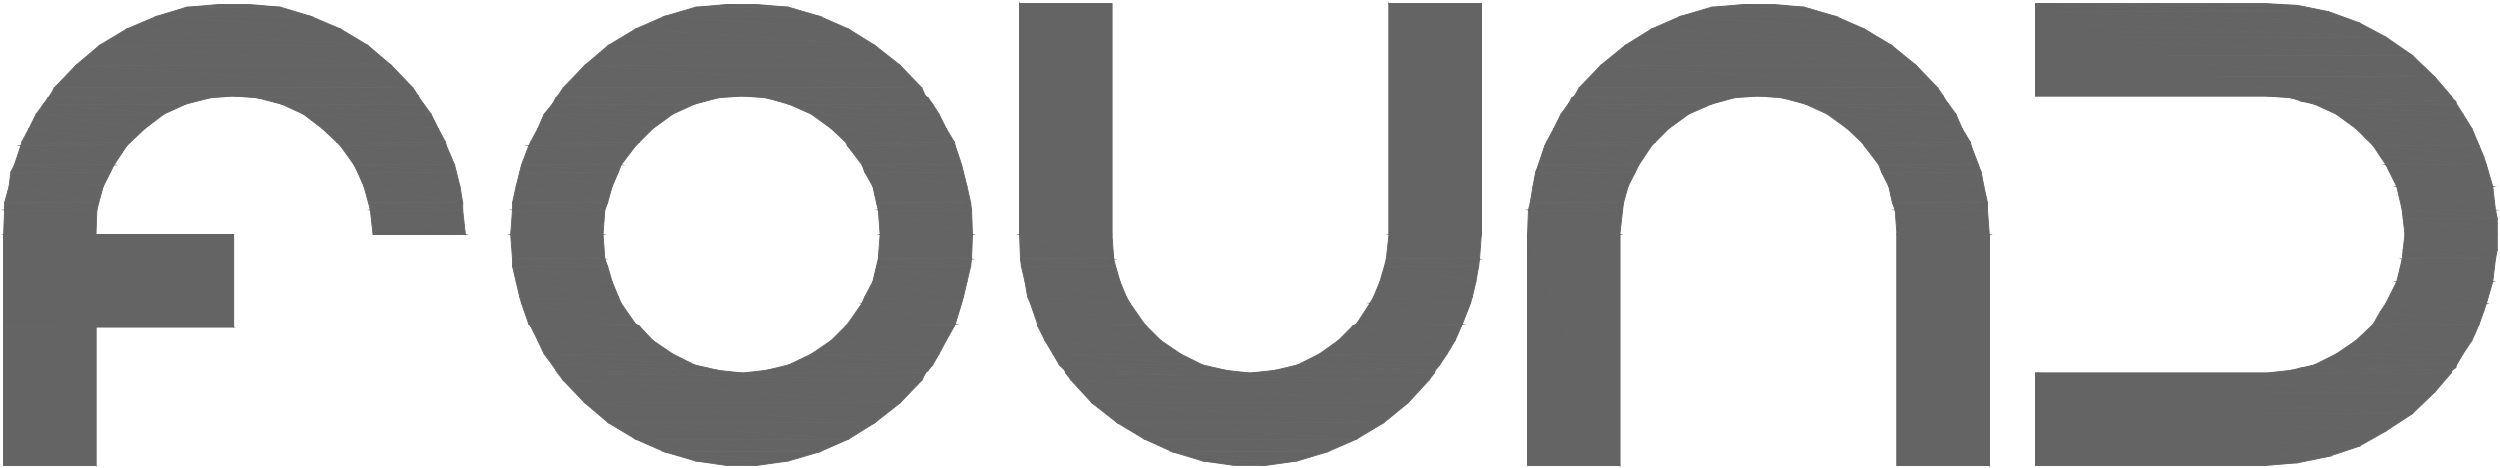 <?xml version="1.0" encoding="utf-8"?>
<!-- Generator: Adobe Illustrator 23.0.3, SVG Export Plug-In . SVG Version: 6.00 Build 0)  -->
<svg version="1.1" id="Livello_1" xmlns="http://www.w3.org/2000/svg" xmlns:xlink="http://www.w3.org/1999/xlink" x="0px" y="0px"
	 viewBox="0 0 276.1 51.7" style="enable-background:new 0 0 276.1 51.7;" xml:space="preserve">
<style type="text/css">
	.st0{fill-rule:evenodd;clip-rule:evenodd;fill:#646464;stroke:#646464;stroke-width:0.1;stroke-miterlimit:10;}
	.st1{fill:#646464;stroke:#646464;stroke-width:0.1;stroke-miterlimit:10;}
</style>
<g>
	<g id="Livello_1-2">
		<polygon class="st0" points="224.8,0.4 253.8,0.6 224.8,0.6 		"/>
		<polygon class="st0" points="224.8,0.4 250.3,0.4 253.8,0.6 		"/>
		<polygon class="st0" points="192.5,0.5 199.3,0.8 189,0.8 		"/>
		<polygon class="st0" points="192.5,0.5 196,0.5 199.3,0.8 		"/>
		<polygon class="st0" points="80.2,0.5 87.1,0.8 76.8,0.8 		"/>
		<polygon class="st0" points="80.2,0.5 83.6,0.5 87.1,0.8 		"/>
		<polygon class="st0" points="24.1,0.5 31,0.8 20.6,0.8 		"/>
		<polygon class="st0" points="24.1,0.5 27.6,0.5 31,0.8 		"/>
		<polygon class="st0" points="224.8,0.6 257.2,1.3 224.8,1.3 		"/>
		<polygon class="st0" points="224.8,0.6 253.8,0.6 257.2,1.3 		"/>
		<polygon class="st0" points="189,0.8 202.7,1.8 185.6,1.8 		"/>
		<polygon class="st0" points="189,0.8 199.3,0.8 202.7,1.8 		"/>
		<polygon class="st0" points="76.8,0.8 90.5,1.8 73.4,1.8 		"/>
		<polygon class="st0" points="76.8,0.8 87.1,0.8 90.5,1.8 		"/>
		<polygon class="st0" points="20.6,0.8 34.3,1.8 17.3,1.8 		"/>
		<polygon class="st0" points="20.6,0.8 31,0.8 34.3,1.8 		"/>
		<polygon class="st0" points="224.8,1.3 260.5,2.5 224.8,2.5 		"/>
		<polygon class="st0" points="224.8,1.3 257.2,1.3 260.5,2.5 		"/>
		<polygon class="st0" points="185.6,1.8 205.9,3.2 182.4,3.2 		"/>
		<polygon class="st0" points="185.6,1.8 202.7,1.8 205.9,3.2 		"/>
		<polygon class="st0" points="73.4,1.8 93.7,3.2 70.2,3.2 		"/>
		<polygon class="st0" points="73.4,1.8 90.5,1.8 93.7,3.2 		"/>
		<polygon class="st0" points="17.3,1.8 37.6,3.2 14,3.2 		"/>
		<polygon class="st0" points="17.3,1.8 34.3,1.8 37.6,3.2 		"/>
		<polygon class="st0" points="224.8,2.5 263.5,4.1 224.8,4.1 		"/>
		<polygon class="st0" points="224.8,2.5 260.5,2.5 263.5,4.1 		"/>
		<polygon class="st0" points="182.4,3.2 208.9,5 179.5,5 		"/>
		<polygon class="st0" points="182.4,3.2 205.9,3.2 208.9,5 		"/>
		<polygon class="st0" points="70.2,3.2 96.6,5 67.2,5 		"/>
		<polygon class="st0" points="70.2,3.2 93.7,3.2 96.6,5 		"/>
		<polygon class="st0" points="14,3.2 40.6,5 11,5 		"/>
		<polygon class="st0" points="14,3.2 37.6,3.2 40.6,5 		"/>
		<polygon class="st0" points="224.8,4.1 266.4,6.1 224.8,6.1 		"/>
		<polygon class="st0" points="224.8,4.1 263.5,4.1 266.4,6.1 		"/>
		<polygon class="st0" points="179.5,5 211.6,7.2 176.8,7.2 		"/>
		<polygon class="st0" points="179.5,5 208.9,5 211.6,7.2 		"/>
		<polygon class="st0" points="67.2,5 99.4,7.2 64.6,7.2 		"/>
		<polygon class="st0" points="67.2,5 96.6,5 99.4,7.2 		"/>
		<polygon class="st0" points="11,5 43.2,7.2 8.4,7.2 		"/>
		<polygon class="st0" points="11,5 40.6,5 43.2,7.2 		"/>
		<polygon class="st0" points="224.8,6.1 268.9,8.5 224.8,8.5 		"/>
		<polygon class="st0" points="224.8,6.1 266.4,6.1 268.9,8.5 		"/>
		<polygon class="st0" points="176.8,7.2 214,9.7 174.4,9.7 		"/>
		<polygon class="st0" points="176.8,7.2 211.6,7.2 214,9.7 		"/>
		<polygon class="st0" points="64.6,7.2 101.8,9.7 62.2,9.7 		"/>
		<polygon class="st0" points="64.6,7.2 99.4,7.2 101.8,9.7 		"/>
		<polygon class="st0" points="8.4,7.2 45.6,9.7 6,9.7 		"/>
		<polygon class="st0" points="8.4,7.2 43.2,7.2 45.6,9.7 		"/>
		<polygon class="st0" points="224.8,8.5 270.7,10.6 224.8,10.6 		"/>
		<polygon class="st0" points="224.8,8.5 268.9,8.5 270.7,10.6 		"/>
		<polygon class="st0" points="174.4,9.7 214.6,10.6 173.9,10.6 		"/>
		<polygon class="st0" points="174.4,9.7 214,9.7 214.6,10.6 		"/>
		<polygon class="st0" points="62.2,9.7 102.2,10.6 61.6,10.6 		"/>
		<polygon class="st0" points="62.2,9.7 101.8,9.7 102.2,10.6 		"/>
		<polygon class="st0" points="6,9.7 46.2,10.6 5.5,10.6 		"/>
		<polygon class="st0" points="6,9.7 45.6,9.7 46.2,10.6 		"/>
		<polygon class="st0" points="250.3,10.6 270.8,10.8 253,10.8 		"/>
		<polygon class="st0" points="250.3,10.6 270.7,10.6 270.8,10.8 		"/>
		<polygon class="st0" points="194.2,10.6 214.7,10.8 196.8,10.8 		"/>
		<polygon class="st0" points="194.2,10.6 214.6,10.6 214.7,10.8 		"/>
		<polygon class="st0" points="173.9,10.6 191.5,10.8 173.6,10.8 		"/>
		<polygon class="st0" points="173.9,10.6 194.2,10.6 191.5,10.8 		"/>
		<polygon class="st0" points="82,10.6 102.5,10.8 84.6,10.8 		"/>
		<polygon class="st0" points="82,10.6 102.2,10.6 102.5,10.8 		"/>
		<polygon class="st0" points="61.6,10.6 79.3,10.8 61.4,10.8 		"/>
		<polygon class="st0" points="61.6,10.6 82,10.6 79.3,10.8 		"/>
		<polygon class="st0" points="25.8,10.6 46.3,10.8 28.4,10.8 		"/>
		<polygon class="st0" points="25.8,10.6 46.2,10.6 46.3,10.8 		"/>
		<polygon class="st0" points="5.5,10.6 23.2,10.8 5.3,10.8 		"/>
		<polygon class="st0" points="5.5,10.6 25.8,10.6 23.2,10.8 		"/>
		<polygon class="st0" points="253,10.8 271.2,11.2 254.3,11.2 		"/>
		<polygon class="st0" points="253,10.8 270.8,10.8 271.2,11.2 		"/>
		<polygon class="st0" points="254.3,11.2 271.3,11.5 255.6,11.5 		"/>
		<polygon class="st0" points="254.3,11.2 271.2,11.2 271.3,11.5 		"/>
		<polygon class="st0" points="196.8,10.8 215.2,11.5 199.4,11.5 		"/>
		<polygon class="st0" points="196.8,10.8 214.7,10.8 215.2,11.5 		"/>
		<polygon class="st0" points="173.6,10.8 189,11.5 173.2,11.5 		"/>
		<polygon class="st0" points="173.6,10.8 191.5,10.8 189,11.5 		"/>
		<polygon class="st0" points="84.6,10.8 103,11.5 87.1,11.5 		"/>
		<polygon class="st0" points="84.6,10.8 102.5,10.8 103,11.5 		"/>
		<polygon class="st0" points="61.4,10.8 76.7,11.5 61,11.5 		"/>
		<polygon class="st0" points="61.4,10.8 79.3,10.8 76.7,11.5 		"/>
		<polygon class="st0" points="28.4,10.8 46.8,11.5 31.1,11.5 		"/>
		<polygon class="st0" points="28.4,10.8 46.3,10.8 46.8,11.5 		"/>
		<polygon class="st0" points="5.3,10.8 20.5,11.5 4.8,11.5 		"/>
		<polygon class="st0" points="5.3,10.8 23.2,10.8 20.5,11.5 		"/>
		<polygon class="st0" points="255.6,11.5 272,12.6 258,12.6 		"/>
		<polygon class="st0" points="255.6,11.5 271.3,11.5 272,12.6 		"/>
		<polygon class="st0" points="199.4,11.5 216,12.6 201.8,12.6 		"/>
		<polygon class="st0" points="199.4,11.5 215.2,11.5 216,12.6 		"/>
		<polygon class="st0" points="173.2,11.5 186.5,12.6 172.4,12.6 		"/>
		<polygon class="st0" points="173.2,11.5 189,11.5 186.5,12.6 		"/>
		<polygon class="st0" points="87.1,11.5 103.7,12.6 89.6,12.6 		"/>
		<polygon class="st0" points="87.1,11.5 103,11.5 103.7,12.6 		"/>
		<polygon class="st0" points="61,11.5 74.3,12.6 60.1,12.6 		"/>
		<polygon class="st0" points="61,11.5 76.7,11.5 74.3,12.6 		"/>
		<polygon class="st0" points="31.1,11.5 47.6,12.6 33.5,12.6 		"/>
		<polygon class="st0" points="31.1,11.5 46.8,11.5 47.6,12.6 		"/>
		<polygon class="st0" points="4.8,11.5 18.1,12.6 4,12.6 		"/>
		<polygon class="st0" points="4.8,11.5 20.5,11.5 18.1,12.6 		"/>
		<path class="st0" d="M201.8,12.6L201.8,12.6z"/>
		<path class="st0" d="M172.4,12.6L172.4,12.6z"/>
		<path class="st0" d="M89.6,12.6L89.6,12.6z"/>
		<path class="st0" d="M60.1,12.6L60.1,12.6z"/>
		<path class="st0" d="M33.5,12.6L33.5,12.6z"/>
		<path class="st0" d="M4,12.6L4,12.6z"/>
		<polygon class="st0" points="258,12.6 273,14.2 260.2,14.2 		"/>
		<polygon class="st0" points="258,12.6 272,12.6 273,14.2 		"/>
		<path class="st0" d="M260.2,14.2L260.2,14.2z"/>
		<polygon class="st0" points="201.8,12.6 216.7,14.2 204,14.2 		"/>
		<polygon class="st0" points="201.8,12.6 216,12.6 216.7,14.2 		"/>
		<polygon class="st0" points="172.4,12.6 184.3,14.2 171.6,14.2 		"/>
		<polygon class="st0" points="172.4,12.6 186.5,12.6 184.3,14.2 		"/>
		<polygon class="st0" points="89.6,12.6 104.5,14.2 91.8,14.2 		"/>
		<polygon class="st0" points="89.6,12.6 103.7,12.6 104.5,14.2 		"/>
		<polygon class="st0" points="60.1,12.6 72.1,14.2 59.4,14.2 		"/>
		<polygon class="st0" points="60.1,12.6 74.3,12.6 72.1,14.2 		"/>
		<polygon class="st0" points="33.5,12.6 48.4,14.2 35.6,14.2 		"/>
		<polygon class="st0" points="33.5,12.6 47.6,12.6 48.4,14.2 		"/>
		<polygon class="st0" points="4,12.6 16,14.2 3.2,14.2 		"/>
		<polygon class="st0" points="4,12.6 18.1,12.6 16,14.2 		"/>
		<polygon class="st0" points="204,14.2 217.6,15.7 205.6,15.7 		"/>
		<polygon class="st0" points="204,14.2 216.7,14.2 217.6,15.7 		"/>
		<polygon class="st0" points="171.6,14.2 182.8,15.7 170.8,15.7 		"/>
		<polygon class="st0" points="171.6,14.2 184.3,14.2 182.8,15.7 		"/>
		<polygon class="st0" points="91.8,14.2 105.4,15.7 93.4,15.7 		"/>
		<polygon class="st0" points="91.8,14.2 104.5,14.2 105.4,15.7 		"/>
		<polygon class="st0" points="59.4,14.2 70.6,15.7 58.6,15.7 		"/>
		<polygon class="st0" points="59.4,14.2 72.1,14.2 70.6,15.7 		"/>
		<polygon class="st0" points="35.6,14.2 49.2,15.7 37.2,15.7 		"/>
		<polygon class="st0" points="35.6,14.2 48.4,14.2 49.2,15.7 		"/>
		<polygon class="st0" points="3.2,14.2 14.4,15.7 2.4,15.7 		"/>
		<polygon class="st0" points="3.2,14.2 16,14.2 14.4,15.7 		"/>
		<polygon class="st0" points="260.2,14.2 273.8,16.1 262.1,16.1 		"/>
		<polygon class="st0" points="260.2,14.2 273,14.2 273.8,16.1 		"/>
		<polygon class="st0" points="205.6,15.7 217.7,16.1 205.9,16.1 		"/>
		<polygon class="st0" points="205.6,15.7 217.6,15.7 217.7,16.1 		"/>
		<polygon class="st0" points="170.8,15.7 182.4,16.1 170.6,16.1 		"/>
		<polygon class="st0" points="170.8,15.7 182.8,15.7 182.4,16.1 		"/>
		<polygon class="st0" points="93.4,15.7 105.5,16.1 93.6,16.1 		"/>
		<polygon class="st0" points="93.4,15.7 105.4,15.7 105.5,16.1 		"/>
		<polygon class="st0" points="58.6,15.7 70.2,16.1 58.4,16.1 		"/>
		<polygon class="st0" points="58.6,15.7 70.6,15.7 70.2,16.1 		"/>
		<polygon class="st0" points="37.2,15.7 49.3,16.1 37.6,16.1 		"/>
		<polygon class="st0" points="37.2,15.7 49.2,15.7 49.3,16.1 		"/>
		<polygon class="st0" points="2.4,15.7 14,16.1 2.3,16.1 		"/>
		<polygon class="st0" points="2.4,15.7 14.4,15.7 14,16.1 		"/>
		<polygon class="st0" points="262.1,16.1 274.3,17.3 262.9,17.3 		"/>
		<polygon class="st0" points="262.1,16.1 273.8,16.1 274.3,17.3 		"/>
		<polygon class="st0" points="262.9,17.3 274.6,18.2 263.5,18.2 		"/>
		<polygon class="st0" points="262.9,17.3 274.3,17.3 274.6,18.2 		"/>
		<polygon class="st0" points="205.9,16.1 218.5,18.2 207.5,18.2 		"/>
		<polygon class="st0" points="205.9,16.1 217.7,16.1 218.5,18.2 		"/>
		<polygon class="st0" points="170.6,16.1 181,18.2 169.9,18.2 		"/>
		<polygon class="st0" points="170.6,16.1 182.4,16.1 181,18.2 		"/>
		<polygon class="st0" points="93.6,16.1 106.2,18.2 95.2,18.2 		"/>
		<polygon class="st0" points="93.6,16.1 105.5,16.1 106.2,18.2 		"/>
		<polygon class="st0" points="58.4,16.1 68.6,18.2 57.6,18.2 		"/>
		<polygon class="st0" points="58.4,16.1 70.2,16.1 68.6,18.2 		"/>
		<polygon class="st0" points="37.6,16.1 50.2,18.2 39.1,18.2 		"/>
		<polygon class="st0" points="37.6,16.1 49.3,16.1 50.2,18.2 		"/>
		<polygon class="st0" points="2.3,16.1 12.6,18.2 1.6,18.2 		"/>
		<polygon class="st0" points="2.3,16.1 14,16.1 12.6,18.2 		"/>
		<polygon class="st0" points="207.5,18.2 218.8,19 207.8,19 		"/>
		<polygon class="st0" points="207.5,18.2 218.5,18.2 218.8,19 		"/>
		<polygon class="st0" points="169.9,18.2 180.6,19 169.6,19 		"/>
		<polygon class="st0" points="169.9,18.2 181,18.2 180.6,19 		"/>
		<polygon class="st0" points="95.2,18.2 106.4,19 95.5,19 		"/>
		<polygon class="st0" points="95.2,18.2 106.2,18.2 106.4,19 		"/>
		<polygon class="st0" points="57.6,18.2 68.3,19 57.4,19 		"/>
		<polygon class="st0" points="57.6,18.2 68.6,18.2 68.3,19 		"/>
		<polygon class="st0" points="39.1,18.2 50.4,19 39.5,19 		"/>
		<polygon class="st0" points="39.1,18.2 50.2,18.2 50.4,19 		"/>
		<polygon class="st0" points="1.6,18.2 12.2,19 1.2,19 		"/>
		<polygon class="st0" points="1.6,18.2 12.6,18.2 12.2,19 		"/>
		<polygon class="st0" points="263.5,18.2 275.3,20.6 264.7,20.6 		"/>
		<polygon class="st0" points="263.5,18.2 274.6,18.2 275.3,20.6 		"/>
		<polygon class="st0" points="207.8,19 219.1,20.6 208.6,20.6 		"/>
		<polygon class="st0" points="207.8,19 218.8,19 219.1,20.6 		"/>
		<polygon class="st0" points="169.6,19 179.8,20.6 169.3,20.6 		"/>
		<polygon class="st0" points="169.6,19 180.6,19 179.8,20.6 		"/>
		<polygon class="st0" points="95.5,19 106.8,20.6 96.4,20.6 		"/>
		<polygon class="st0" points="95.5,19 106.4,19 106.8,20.6 		"/>
		<polygon class="st0" points="57.4,19 67.6,20.6 57,20.6 		"/>
		<polygon class="st0" points="57.4,19 68.3,19 67.6,20.6 		"/>
		<polygon class="st0" points="39.5,19 50.8,20.6 40.2,20.6 		"/>
		<polygon class="st0" points="39.5,19 50.4,19 50.8,20.6 		"/>
		<polygon class="st0" points="1.2,19 11.4,20.6 1,20.6 		"/>
		<polygon class="st0" points="1.2,19 12.2,19 11.4,20.6 		"/>
		<path class="st0" d="M264.7,20.6L264.7,20.6z"/>
		<polygon class="st0" points="208.6,20.6 219.5,22.4 209,22.4 		"/>
		<polygon class="st0" points="208.6,20.6 219.1,20.6 219.5,22.4 		"/>
		<polygon class="st0" points="169.3,20.6 179.3,22.4 169,22.4 		"/>
		<polygon class="st0" points="169.3,20.6 179.8,20.6 179.3,22.4 		"/>
		<polygon class="st0" points="96.4,20.6 107.2,22.4 96.8,22.4 		"/>
		<polygon class="st0" points="96.4,20.6 106.8,20.6 107.2,22.4 		"/>
		<polygon class="st0" points="57,20.6 67.1,22.4 56.6,22.4 		"/>
		<polygon class="st0" points="57,20.6 67.6,20.6 67.1,22.4 		"/>
		<polygon class="st0" points="40.2,20.6 51.1,22.4 40.7,22.4 		"/>
		<polygon class="st0" points="40.2,20.6 50.8,20.6 51.1,22.4 		"/>
		<polygon class="st0" points="1,20.6 10.9,22.4 0.5,22.4 		"/>
		<polygon class="st0" points="1,20.6 11.4,20.6 10.9,22.4 		"/>
		<polygon class="st0" points="264.7,20.6 275.6,23.2 265.3,23.2 		"/>
		<polygon class="st0" points="264.7,20.6 275.3,20.6 275.6,23.2 		"/>
		<polygon class="st0" points="209,22.4 219.5,23.2 209.3,23.2 		"/>
		<polygon class="st0" points="209,22.4 219.5,22.4 219.5,23.2 		"/>
		<polygon class="st0" points="169,22.4 179.2,23.2 168.8,23.2 		"/>
		<polygon class="st0" points="169,22.4 179.3,22.4 179.2,23.2 		"/>
		<polygon class="st0" points="96.8,22.4 107.3,23.2 97,23.2 		"/>
		<polygon class="st0" points="96.8,22.4 107.2,22.4 107.3,23.2 		"/>
		<polygon class="st0" points="56.6,22.4 66.8,23.2 56.6,23.2 		"/>
		<polygon class="st0" points="56.6,22.4 67.1,22.4 66.8,23.2 		"/>
		<polygon class="st0" points="40.7,22.4 51.1,23.2 40.9,23.2 		"/>
		<polygon class="st0" points="40.7,22.4 51.1,22.4 51.1,23.2 		"/>
		<polygon class="st0" points="0.5,22.4 10.7,23.2 0.5,23.2 		"/>
		<polygon class="st0" points="0.5,22.4 10.9,22.4 10.7,23.2 		"/>
		<polygon class="st0" points="265.3,23.2 275.8,24.1 265.4,24.1 		"/>
		<polygon class="st0" points="265.3,23.2 275.6,23.2 275.8,24.1 		"/>
		<polygon class="st0" points="265.4,24.1 275.8,25.9 265.6,25.9 		"/>
		<polygon class="st0" points="265.4,24.1 275.8,24.1 275.8,25.9 		"/>
		<polygon class="st0" points="209.3,23.2 219.7,25.9 209.5,25.9 		"/>
		<polygon class="st0" points="209.3,23.2 219.5,23.2 219.7,25.9 		"/>
		<polygon class="st0" points="168.8,23.2 178.9,25.9 168.7,25.9 		"/>
		<polygon class="st0" points="168.8,23.2 179.2,23.2 178.9,25.9 		"/>
		<polygon class="st0" points="153.4,0.4 163.6,25.9 153.4,25.9 		"/>
		<polygon class="st0" points="153.4,0.4 163.6,0.4 163.6,25.9 		"/>
		<polygon class="st0" points="112.6,0.4 122.8,25.9 112.6,25.9 		"/>
		<polygon class="st0" points="112.6,0.4 122.8,0.4 122.8,25.9 		"/>
		<polygon class="st0" points="97,23.2 107.4,25.9 97.2,25.9 		"/>
		<polygon class="st0" points="97,23.2 107.3,23.2 107.4,25.9 		"/>
		<polygon class="st0" points="56.6,23.2 66.6,25.9 56.4,25.9 		"/>
		<polygon class="st0" points="56.6,23.2 66.8,23.2 66.6,25.9 		"/>
		<polygon class="st0" points="40.9,23.2 51.4,25.9 41.2,25.9 		"/>
		<polygon class="st0" points="40.9,23.2 51.1,23.2 51.4,25.9 		"/>
		<polygon class="st0" points="0.5,23.2 10.6,25.9 0.4,25.9 		"/>
		<polygon class="st0" points="0.5,23.2 10.7,23.2 10.6,25.9 		"/>
		<polygon class="st0" points="265.6,25.9 275.8,27.6 265.4,27.6 		"/>
		<polygon class="st0" points="265.6,25.9 275.8,25.9 275.8,27.6 		"/>
		<polygon class="st0" points="265.4,27.6 275.6,28.6 265.3,28.6 		"/>
		<polygon class="st0" points="265.4,27.6 275.8,27.6 275.6,28.6 		"/>
		<polygon class="st0" points="153.4,25.9 163.4,28.6 153.1,28.6 		"/>
		<polygon class="st0" points="153.4,25.9 163.6,25.9 163.4,28.6 		"/>
		<polygon class="st0" points="112.6,25.9 123,28.6 112.7,28.6 		"/>
		<polygon class="st0" points="112.6,25.9 122.8,25.9 123,28.6 		"/>
		<polygon class="st0" points="97.2,25.9 107.3,28.6 97,28.6 		"/>
		<polygon class="st0" points="97.2,25.9 107.4,25.9 107.3,28.6 		"/>
		<polygon class="st0" points="56.4,25.9 66.8,28.6 56.6,28.6 		"/>
		<polygon class="st0" points="56.4,25.9 66.6,25.9 66.8,28.6 		"/>
		<polygon class="st0" points="153.1,28.6 163.3,29.4 152.9,29.4 		"/>
		<polygon class="st0" points="153.1,28.6 163.4,28.6 163.3,29.4 		"/>
		<polygon class="st0" points="112.7,28.6 123.2,29.4 112.8,29.4 		"/>
		<polygon class="st0" points="112.7,28.6 123,28.6 123.2,29.4 		"/>
		<polygon class="st0" points="97,28.6 107.2,29.4 96.8,29.4 		"/>
		<polygon class="st0" points="97,28.6 107.3,28.6 107.2,29.4 		"/>
		<polygon class="st0" points="56.6,28.6 67.1,29.4 56.6,29.4 		"/>
		<polygon class="st0" points="56.6,28.6 66.8,28.6 67.1,29.4 		"/>
		<polygon class="st0" points="265.3,28.6 275.3,31.1 264.7,31.1 		"/>
		<polygon class="st0" points="265.3,28.6 275.6,28.6 275.3,31.1 		"/>
		<path class="st0" d="M264.7,31.1L264.7,31.1z"/>
		<polygon class="st0" points="152.9,29.4 163,31.1 152.4,31.1 		"/>
		<polygon class="st0" points="152.9,29.4 163.3,29.4 163,31.1 		"/>
		<polygon class="st0" points="112.8,29.4 123.7,31.1 113.2,31.1 		"/>
		<polygon class="st0" points="112.8,29.4 123.2,29.4 123.7,31.1 		"/>
		<polygon class="st0" points="96.8,29.4 106.8,31.1 96.4,31.1 		"/>
		<polygon class="st0" points="96.8,29.4 107.2,29.4 106.8,31.1 		"/>
		<polygon class="st0" points="56.6,29.4 67.6,31.1 57,31.1 		"/>
		<polygon class="st0" points="56.6,29.4 67.1,29.4 67.6,31.1 		"/>
		<polygon class="st0" points="152.4,31.1 162.6,32.8 151.7,32.8 		"/>
		<polygon class="st0" points="152.4,31.1 163,31.1 162.6,32.8 		"/>
		<polygon class="st0" points="113.2,31.1 124.4,32.8 113.5,32.8 		"/>
		<polygon class="st0" points="113.2,31.1 123.7,31.1 124.4,32.8 		"/>
		<polygon class="st0" points="96.4,31.1 106.4,32.8 95.5,32.8 		"/>
		<polygon class="st0" points="96.4,31.1 106.8,31.1 106.4,32.8 		"/>
		<polygon class="st0" points="57,31.1 68.3,32.8 57.4,32.8 		"/>
		<polygon class="st0" points="57,31.1 67.6,31.1 68.3,32.8 		"/>
		<polygon class="st0" points="264.7,31.1 274.6,33.5 263.5,33.5 		"/>
		<polygon class="st0" points="264.7,31.1 275.3,31.1 274.6,33.5 		"/>
		<polygon class="st0" points="151.7,32.8 162.4,33.5 151.3,33.5 		"/>
		<polygon class="st0" points="151.7,32.8 162.6,32.8 162.4,33.5 		"/>
		<polygon class="st0" points="113.5,32.8 124.8,33.5 113.8,33.5 		"/>
		<polygon class="st0" points="113.5,32.8 124.4,32.8 124.8,33.5 		"/>
		<polygon class="st0" points="95.5,32.8 106.2,33.5 95.2,33.5 		"/>
		<polygon class="st0" points="95.5,32.8 106.4,32.8 106.2,33.5 		"/>
		<polygon class="st0" points="57.4,32.8 68.6,33.5 57.6,33.5 		"/>
		<polygon class="st0" points="57.4,32.8 68.3,32.8 68.6,33.5 		"/>
		<polygon class="st0" points="263.5,33.5 274.3,34.4 262.9,34.4 		"/>
		<polygon class="st0" points="263.5,33.5 274.6,33.5 274.3,34.4 		"/>
		<polygon class="st0" points="262.9,34.4 273.8,35.8 262.1,35.8 		"/>
		<polygon class="st0" points="262.9,34.4 274.3,34.4 273.8,35.8 		"/>
		<polygon class="st0" points="151.3,33.5 161.5,35.8 149.8,35.8 		"/>
		<polygon class="st0" points="151.3,33.5 162.4,33.5 161.5,35.8 		"/>
		<polygon class="st0" points="113.8,33.5 126.4,35.8 114.6,35.8 		"/>
		<polygon class="st0" points="113.8,33.5 124.8,33.5 126.4,35.8 		"/>
		<polygon class="st0" points="95.2,33.5 105.5,35.8 93.6,35.8 		"/>
		<polygon class="st0" points="95.2,33.5 106.2,33.5 105.5,35.8 		"/>
		<polygon class="st0" points="57.6,33.5 70.2,35.8 58.4,35.8 		"/>
		<polygon class="st0" points="57.6,33.5 68.6,33.5 70.2,35.8 		"/>
		<polygon class="st0" points="149.8,35.8 161.4,36 149.4,36 		"/>
		<polygon class="st0" points="149.8,35.8 161.5,35.8 161.4,36 		"/>
		<polygon class="st0" points="114.6,35.8 126.6,36 114.6,36 		"/>
		<polygon class="st0" points="114.6,35.8 126.4,35.8 126.6,36 		"/>
		<polygon class="st0" points="93.6,35.8 105.4,36 93.4,36 		"/>
		<polygon class="st0" points="93.6,35.8 105.5,35.8 105.4,36 		"/>
		<polygon class="st0" points="58.4,35.8 70.6,36 58.6,36 		"/>
		<polygon class="st0" points="58.4,35.8 70.2,35.8 70.6,36 		"/>
		<polygon class="st0" points="0.4,25.9 25.8,36.1 0.4,36.1 		"/>
		<polygon class="st0" points="0.4,25.9 25.8,25.9 25.8,36.1 		"/>
		<polygon class="st0" points="262.1,35.8 273,37.6 260.2,37.6 		"/>
		<polygon class="st0" points="262.1,35.8 273.8,35.8 273,37.6 		"/>
		<polygon class="st0" points="149.4,36 160.7,37.6 147.8,37.6 		"/>
		<polygon class="st0" points="149.4,36 161.4,36 160.7,37.6 		"/>
		<polygon class="st0" points="114.6,36 128.2,37.6 115.4,37.6 		"/>
		<polygon class="st0" points="114.6,36 126.6,36 128.2,37.6 		"/>
		<polygon class="st0" points="93.4,36 104.5,37.6 91.8,37.6 		"/>
		<polygon class="st0" points="93.4,36 105.4,36 104.5,37.6 		"/>
		<polygon class="st0" points="58.6,36 72.1,37.6 59.4,37.6 		"/>
		<polygon class="st0" points="58.6,36 70.6,36 72.1,37.6 		"/>
		<path class="st0" d="M260.2,37.6L260.2,37.6z"/>
		<polygon class="st0" points="147.8,37.6 159.8,39.1 145.7,39.1 		"/>
		<polygon class="st0" points="147.8,37.6 160.7,37.6 159.8,39.1 		"/>
		<polygon class="st0" points="115.4,37.6 130.4,39.1 116.3,39.1 		"/>
		<polygon class="st0" points="115.4,37.6 128.2,37.6 130.4,39.1 		"/>
		<polygon class="st0" points="91.8,37.6 103.7,39.1 89.6,39.1 		"/>
		<polygon class="st0" points="91.8,37.6 104.5,37.6 103.7,39.1 		"/>
		<polygon class="st0" points="59.4,37.6 74.3,39.1 60.1,39.1 		"/>
		<polygon class="st0" points="59.4,37.6 72.1,37.6 74.3,39.1 		"/>
		<polygon class="st0" points="260.2,37.6 272,39.1 258,39.1 		"/>
		<polygon class="st0" points="260.2,37.6 273,37.6 272,39.1 		"/>
		<path class="st0" d="M145.7,39.1L145.7,39.1z"/>
		<path class="st0" d="M116.3,39.1L116.3,39.1z"/>
		<path class="st0" d="M89.6,39.1L89.6,39.1z"/>
		<path class="st0" d="M60.1,39.1L60.1,39.1z"/>
		<polygon class="st0" points="258,39.1 271.3,40.3 255.6,40.3 		"/>
		<polygon class="st0" points="258,39.1 272,39.1 271.3,40.3 		"/>
		<polygon class="st0" points="145.7,39.1 159,40.3 143.3,40.3 		"/>
		<polygon class="st0" points="145.7,39.1 159.8,39.1 159,40.3 		"/>
		<polygon class="st0" points="116.3,39.1 132.8,40.3 117,40.3 		"/>
		<polygon class="st0" points="116.3,39.1 130.4,39.1 132.8,40.3 		"/>
		<polygon class="st0" points="89.6,39.1 103,40.3 87.1,40.3 		"/>
		<polygon class="st0" points="89.6,39.1 103.7,39.1 103,40.3 		"/>
		<polygon class="st0" points="60.1,39.1 76.7,40.3 61,40.3 		"/>
		<polygon class="st0" points="60.1,39.1 74.3,39.1 76.7,40.3 		"/>
		<polygon class="st0" points="255.6,40.3 271.2,40.6 254.3,40.6 		"/>
		<polygon class="st0" points="255.6,40.3 271.3,40.3 271.2,40.6 		"/>
		<polygon class="st0" points="254.3,40.6 270.8,40.9 253,40.9 		"/>
		<polygon class="st0" points="254.3,40.6 271.2,40.6 270.8,40.9 		"/>
		<polygon class="st0" points="143.3,40.3 158.5,40.9 140.8,40.9 		"/>
		<polygon class="st0" points="143.3,40.3 159,40.3 158.5,40.9 		"/>
		<polygon class="st0" points="117,40.3 135.4,40.9 117.6,40.9 		"/>
		<polygon class="st0" points="117,40.3 132.8,40.3 135.4,40.9 		"/>
		<polygon class="st0" points="87.1,40.3 102.5,40.9 84.6,40.9 		"/>
		<polygon class="st0" points="87.1,40.3 103,40.3 102.5,40.9 		"/>
		<polygon class="st0" points="61,40.3 79.3,40.9 61.4,40.9 		"/>
		<polygon class="st0" points="61,40.3 76.7,40.3 79.3,40.9 		"/>
		<polygon class="st0" points="253,40.9 270.7,41.2 250.3,41.2 		"/>
		<polygon class="st0" points="253,40.9 270.8,40.9 270.7,41.2 		"/>
		<polygon class="st0" points="140.8,40.9 158.4,41.2 138,41.2 		"/>
		<polygon class="st0" points="140.8,40.9 158.5,40.9 158.4,41.2 		"/>
		<polygon class="st0" points="117.6,40.9 138,41.2 117.7,41.2 		"/>
		<polygon class="st0" points="117.6,40.9 135.4,40.9 138,41.2 		"/>
		<polygon class="st0" points="84.6,40.9 102.2,41.2 82,41.2 		"/>
		<polygon class="st0" points="84.6,40.9 102.5,40.9 102.2,41.2 		"/>
		<polygon class="st0" points="61.4,40.9 82,41.2 61.6,41.2 		"/>
		<polygon class="st0" points="61.4,40.9 79.3,40.9 82,41.2 		"/>
		<polygon class="st0" points="117.7,41.2 157.8,42 118.3,42 		"/>
		<polygon class="st0" points="117.7,41.2 158.4,41.2 157.8,42 		"/>
		<polygon class="st0" points="61.6,41.2 101.8,42 62.2,42 		"/>
		<polygon class="st0" points="61.6,41.2 102.2,41.2 101.8,42 		"/>
		<polygon class="st0" points="224.8,41.2 268.9,43.3 224.8,43.3 		"/>
		<polygon class="st0" points="224.8,41.2 270.7,41.2 268.9,43.3 		"/>
		<polygon class="st0" points="118.3,42 155.5,44.5 120.6,44.5 		"/>
		<polygon class="st0" points="118.3,42 157.8,42 155.5,44.5 		"/>
		<polygon class="st0" points="62.2,42 99.4,44.5 64.6,44.5 		"/>
		<polygon class="st0" points="62.2,42 101.8,42 99.4,44.5 		"/>
		<polygon class="st0" points="224.8,43.3 266.4,45.7 224.8,45.7 		"/>
		<polygon class="st0" points="224.8,43.3 268.9,43.3 266.4,45.7 		"/>
		<polygon class="st0" points="120.6,44.5 152.8,46.7 123.4,46.7 		"/>
		<polygon class="st0" points="120.6,44.5 155.5,44.5 152.8,46.7 		"/>
		<polygon class="st0" points="64.6,44.5 96.6,46.7 67.2,46.7 		"/>
		<polygon class="st0" points="64.6,44.5 99.4,44.5 96.6,46.7 		"/>
		<polygon class="st0" points="224.8,45.7 263.5,47.6 224.8,47.6 		"/>
		<polygon class="st0" points="224.8,45.7 266.4,45.7 263.5,47.6 		"/>
		<polygon class="st0" points="123.4,46.7 149.8,48.5 126.4,48.5 		"/>
		<polygon class="st0" points="123.4,46.7 152.8,46.7 149.8,48.5 		"/>
		<polygon class="st0" points="67.2,46.7 93.7,48.5 70.2,48.5 		"/>
		<polygon class="st0" points="67.2,46.7 96.6,46.7 93.7,48.5 		"/>
		<polygon class="st0" points="224.8,47.6 260.5,49.3 224.8,49.3 		"/>
		<polygon class="st0" points="224.8,47.6 263.5,47.6 260.5,49.3 		"/>
		<polygon class="st0" points="126.4,48.5 146.6,49.9 129.5,49.9 		"/>
		<polygon class="st0" points="126.4,48.5 149.8,48.5 146.6,49.9 		"/>
		<polygon class="st0" points="70.2,48.5 90.5,49.9 73.4,49.9 		"/>
		<polygon class="st0" points="70.2,48.5 93.7,48.5 90.5,49.9 		"/>
		<polygon class="st0" points="224.8,49.3 257.2,50.4 224.8,50.4 		"/>
		<polygon class="st0" points="224.8,49.3 260.5,49.3 257.2,50.4 		"/>
		<polygon class="st0" points="129.5,49.9 143.3,50.9 132.8,50.9 		"/>
		<polygon class="st0" points="129.5,49.9 146.6,49.9 143.3,50.9 		"/>
		<polygon class="st0" points="73.4,49.9 87.1,50.9 76.8,50.9 		"/>
		<polygon class="st0" points="73.4,49.9 90.5,49.9 87.1,50.9 		"/>
		<polygon class="st0" points="224.8,50.4 253.8,51.1 224.8,51.1 		"/>
		<polygon class="st0" points="224.8,50.4 257.2,50.4 253.8,51.1 		"/>
		<polygon class="st0" points="132.8,50.9 139.8,51.4 136.3,51.4 		"/>
		<polygon class="st0" points="132.8,50.9 143.3,50.9 139.8,51.4 		"/>
		<polygon class="st0" points="76.8,50.9 83.6,51.4 80.2,51.4 		"/>
		<polygon class="st0" points="76.8,50.9 87.1,50.9 83.6,51.4 		"/>
		<polygon class="st0" points="224.8,51.1 250.3,51.4 224.8,51.4 		"/>
		<polygon class="st0" points="224.8,51.1 253.8,51.1 250.3,51.4 		"/>
		<polygon class="st0" points="209.5,25.9 219.7,51.4 209.5,51.4 		"/>
		<polygon class="st0" points="209.5,25.9 219.7,25.9 219.7,51.4 		"/>
		<polygon class="st0" points="168.7,25.9 178.9,51.4 168.7,51.4 		"/>
		<polygon class="st0" points="168.7,25.9 178.9,25.9 178.9,51.4 		"/>
		<polygon class="st0" points="0.4,36.1 10.6,51.4 0.4,51.4 		"/>
		<polygon class="st0" points="0.4,36.1 10.6,36.1 10.6,51.4 		"/>
		<polyline class="st1" points="224.8,0.4 224.8,10.6 250.3,10.6 		"/>
		<polyline class="st1" points="250.3,41.2 224.8,41.2 224.8,51.4 250.3,51.4 		"/>
		<line class="st1" x1="250.3" y1="0.4" x2="224.8" y2="0.4"/>
		<polyline class="st1" points="168.7,51.4 178.9,51.4 178.9,25.9 		"/>
		<polyline class="st1" points="209.5,25.9 209.5,51.4 219.7,51.4 219.7,25.9 		"/>
		<path class="st1" d="M112.6,0.4v25.6 M168.7,25.9v25.4"/>
		<polyline class="st1" points="163.6,25.9 163.6,0.4 153.4,0.4 153.4,25.9 		"/>
		<polyline class="st1" points="122.8,25.9 122.8,0.4 112.6,0.4 		"/>
		<polyline class="st1" points="0.4,51.4 10.6,51.4 10.6,36.1 25.8,36.1 25.8,25.9 10.6,25.9 		"/>
		<line class="st1" x1="41.2" y1="25.9" x2="51.4" y2="25.9"/>
		<line class="st1" x1="0.4" y1="25.9" x2="0.4" y2="51.4"/>
	</g>
</g>
</svg>
